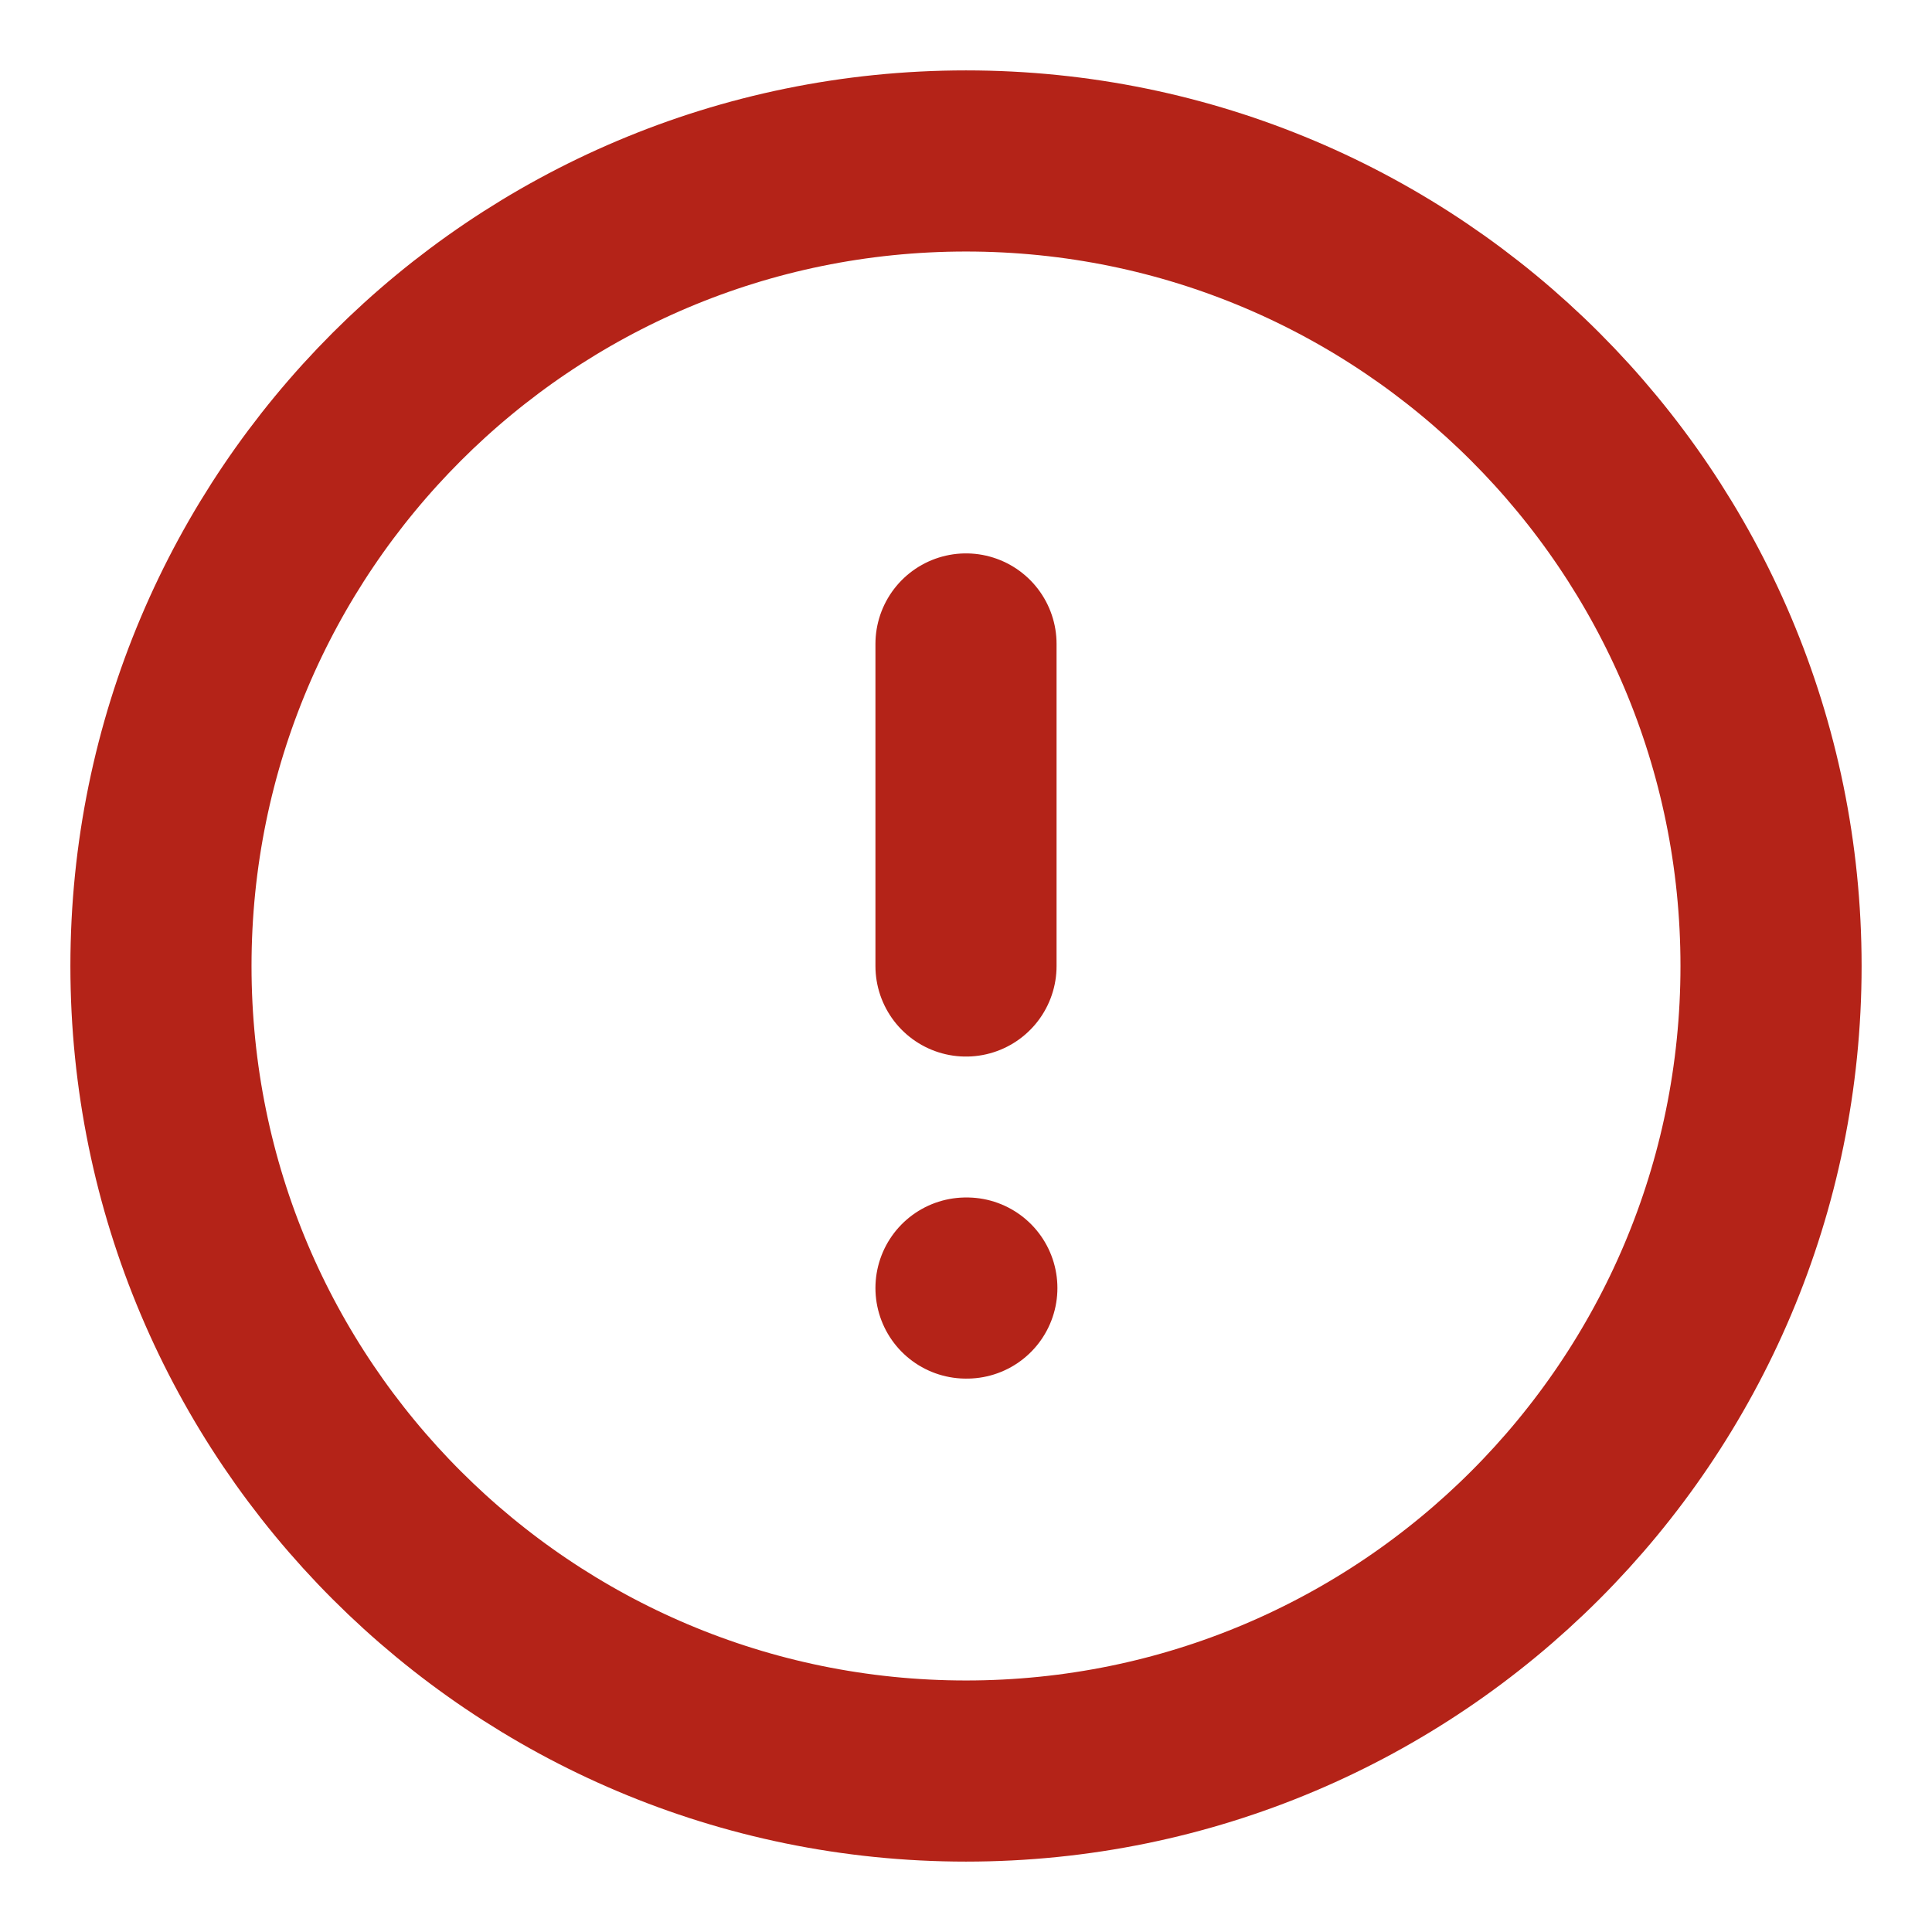 <svg width="16" height="16" viewBox="0 0 16 16" fill="none" xmlns="http://www.w3.org/2000/svg">
<g clip-path="url(#clip0_2804_2687)">
<path d="M8 5.333V8M8 10.667H8.007M14.667 8C14.667 11.682 11.682 14.667 8 14.667C4.318 14.667 1.333 11.682 1.333 8C1.333 4.318 4.318 1.333 8 1.333C11.682 1.333 14.667 4.318 14.667 8Z" stroke="#B42318" stroke-width="1.5" stroke-linecap="round" stroke-linejoin="round"/>
</g>
<defs>
<clipPath id="clip0_2804_2687">
<rect width="16" height="16" fill="white"/>
</clipPath>
</defs>
</svg>
